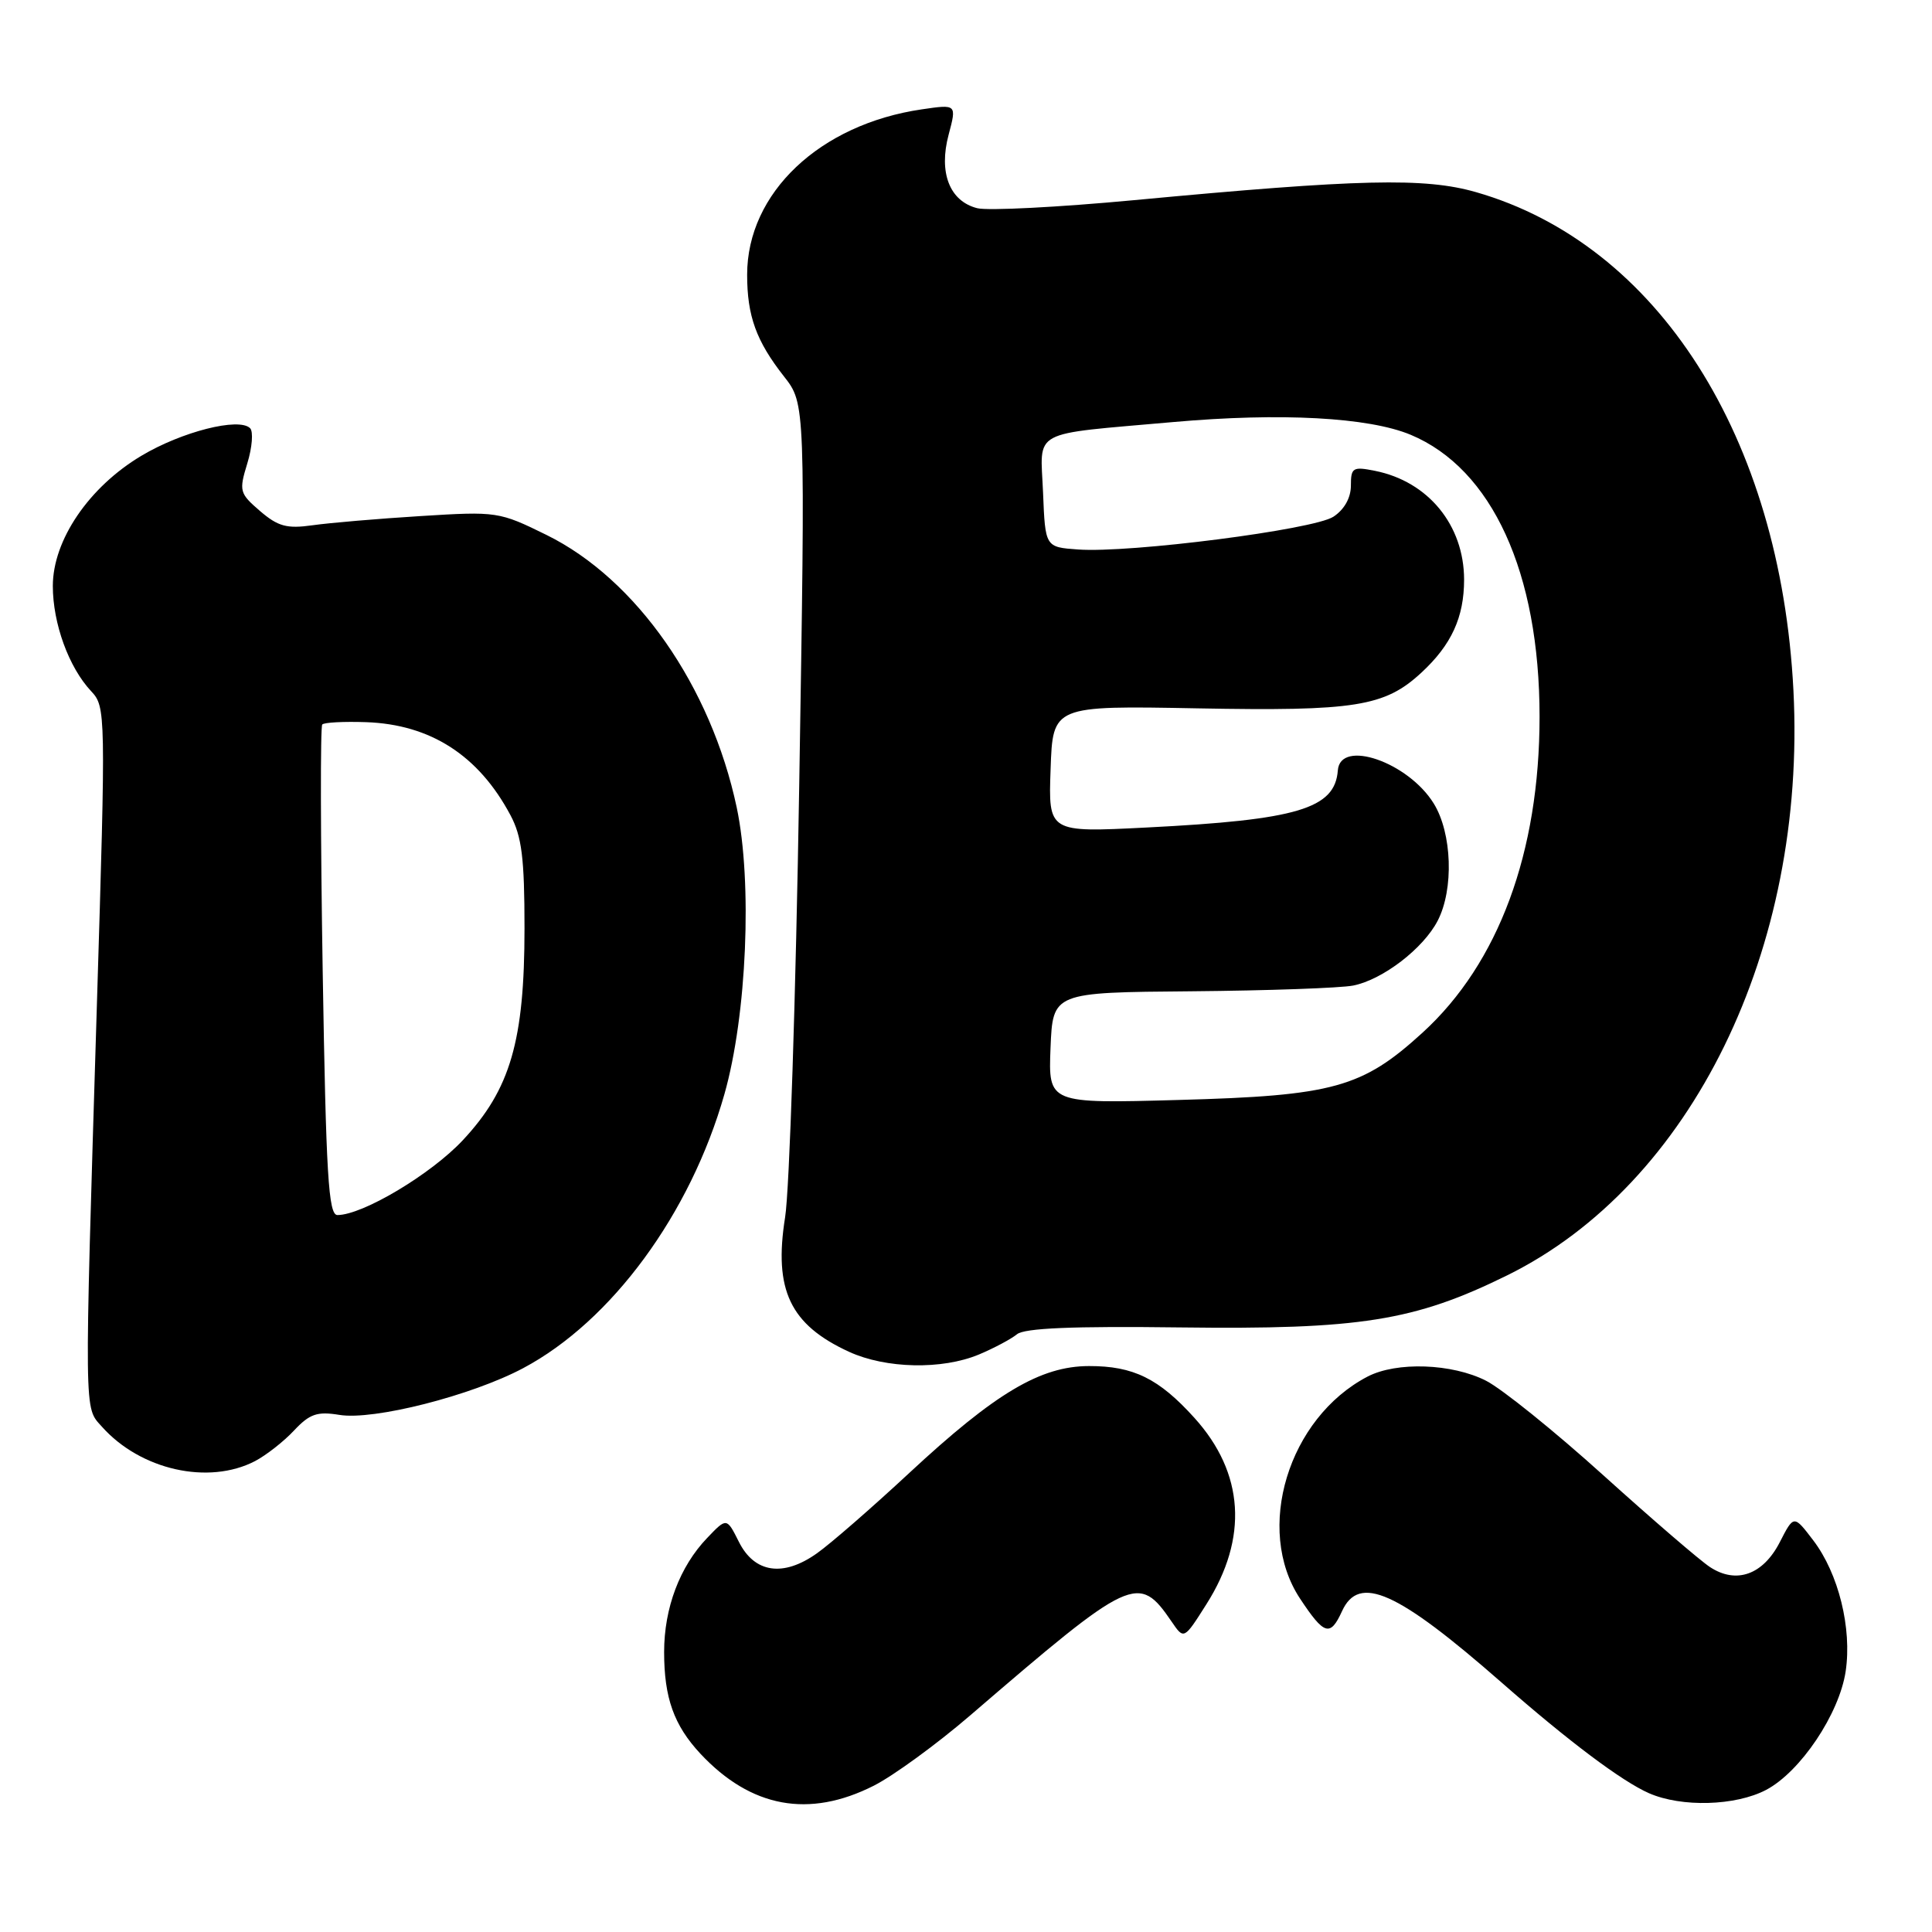 <?xml version="1.0" encoding="UTF-8" standalone="no"?>
<!DOCTYPE svg PUBLIC "-//W3C//DTD SVG 1.1//EN" "http://www.w3.org/Graphics/SVG/1.1/DTD/svg11.dtd" >
<svg xmlns="http://www.w3.org/2000/svg" xmlns:xlink="http://www.w3.org/1999/xlink" version="1.1" viewBox="0 0 256 256">
 <g >
 <path fill="currentColor"
d=" M 115.79 236.61 C 118.39 235.29 124.11 231.12 128.51 227.34 C 150.01 208.84 150.85 208.45 155.25 214.88 C 156.88 217.27 156.88 217.27 159.86 212.56 C 165.42 203.79 164.87 195.18 158.27 187.88 C 153.56 182.66 150.18 181.00 144.30 181.01 C 137.87 181.02 131.90 184.57 120.50 195.16 C 115.55 199.76 110.04 204.56 108.25 205.82 C 103.78 209.00 99.97 208.44 97.90 204.29 C 96.29 201.08 96.29 201.08 93.70 203.79 C 90.07 207.58 88.00 213.07 88.00 218.90 C 88.00 224.98 89.30 228.61 92.81 232.38 C 99.51 239.54 107.20 240.96 115.79 236.61 Z  M 234.02 237.17 C 238.57 234.77 243.71 227.11 244.56 221.46 C 245.41 215.76 243.62 208.51 240.27 204.11 C 237.69 200.72 237.69 200.72 235.83 204.35 C 233.61 208.67 230.07 209.93 226.59 207.65 C 225.27 206.79 218.92 201.32 212.47 195.50 C 206.03 189.68 199.03 184.04 196.92 182.96 C 192.41 180.66 185.05 180.40 181.20 182.41 C 170.69 187.90 166.21 202.66 172.26 211.82 C 175.47 216.67 176.26 216.91 177.82 213.50 C 180.07 208.55 185.12 210.81 199.00 222.97 C 207.87 230.75 214.91 236.03 218.50 237.61 C 222.82 239.50 229.96 239.30 234.02 237.17 Z  M 33.80 193.60 C 35.28 192.82 37.61 191.00 38.97 189.54 C 41.04 187.34 42.03 187.00 44.97 187.48 C 49.50 188.23 62.48 184.93 69.32 181.29 C 81.04 175.06 91.49 160.82 95.99 144.98 C 98.96 134.53 99.71 116.91 97.62 107.00 C 94.21 90.93 84.32 76.75 72.43 70.89 C 66.13 67.79 65.85 67.75 55.76 68.38 C 50.12 68.73 43.66 69.28 41.41 69.60 C 38.01 70.08 36.84 69.76 34.45 67.71 C 31.73 65.37 31.65 65.06 32.77 61.40 C 33.42 59.28 33.58 57.18 33.14 56.74 C 31.67 55.27 24.08 57.20 18.74 60.39 C 11.79 64.53 7.00 71.57 7.00 77.65 C 7.00 82.62 9.12 88.43 12.07 91.58 C 14.02 93.65 14.03 94.35 12.84 133.09 C 11.15 188.38 11.13 186.38 13.50 189.04 C 18.61 194.78 27.63 196.81 33.80 193.60 Z  M 129.71 179.48 C 131.71 178.64 133.98 177.43 134.75 176.80 C 135.73 175.98 142.13 175.71 156.32 175.89 C 180.22 176.19 187.43 175.04 199.71 168.99 C 224.13 156.95 239.39 125.77 237.64 91.50 C 235.93 57.91 219.66 32.37 195.58 25.46 C 188.78 23.51 180.16 23.71 150.29 26.52 C 140.27 27.46 130.92 27.94 129.50 27.59 C 125.83 26.67 124.35 22.88 125.70 17.84 C 126.77 13.81 126.77 13.81 122.14 14.49 C 108.61 16.47 99.00 25.57 99.00 36.40 C 99.00 41.87 100.20 45.19 103.89 49.89 C 106.72 53.50 106.72 53.50 105.90 104.13 C 105.45 131.97 104.61 157.70 104.03 161.30 C 102.50 170.92 104.69 175.53 112.50 179.12 C 117.39 181.36 124.82 181.52 129.71 179.48 Z  M 42.76 128.75 C 42.47 111.01 42.44 96.28 42.70 96.00 C 42.96 95.72 45.57 95.59 48.51 95.69 C 57.05 95.99 63.41 100.09 67.63 108.00 C 69.14 110.83 69.50 113.69 69.50 123.00 C 69.50 137.92 67.63 144.34 61.32 151.09 C 57.10 155.60 48.05 161.00 44.71 161.00 C 43.52 161.00 43.20 155.67 42.76 128.75 Z  M 139.20 138.86 C 139.50 131.50 139.50 131.50 157.89 131.35 C 168.01 131.26 177.65 130.92 179.31 130.59 C 183.22 129.81 188.60 125.68 190.50 122.00 C 192.66 117.83 192.41 110.40 189.98 106.47 C 186.59 100.98 177.59 97.87 177.27 102.08 C 176.89 107.16 171.92 108.64 151.92 109.65 C 138.91 110.31 138.91 110.31 139.21 101.91 C 139.50 93.50 139.50 93.50 158.66 93.86 C 179.58 94.25 183.48 93.63 188.34 89.13 C 192.33 85.44 194.00 81.79 194.00 76.80 C 193.99 69.59 189.25 63.80 182.20 62.39 C 179.26 61.80 179.00 61.96 179.00 64.35 C 179.00 65.97 178.12 67.53 176.68 68.47 C 174.07 70.18 149.72 73.31 142.85 72.81 C 138.50 72.50 138.50 72.50 138.21 65.28 C 137.86 56.77 136.27 57.63 155.50 55.92 C 169.72 54.66 181.35 55.29 186.92 57.61 C 197.71 62.12 204.00 75.87 204.00 94.97 C 204.00 112.94 198.57 127.62 188.53 136.80 C 180.51 144.13 176.69 145.19 156.20 145.75 C 138.91 146.23 138.91 146.23 139.20 138.86 Z "/>
</g>
</svg>